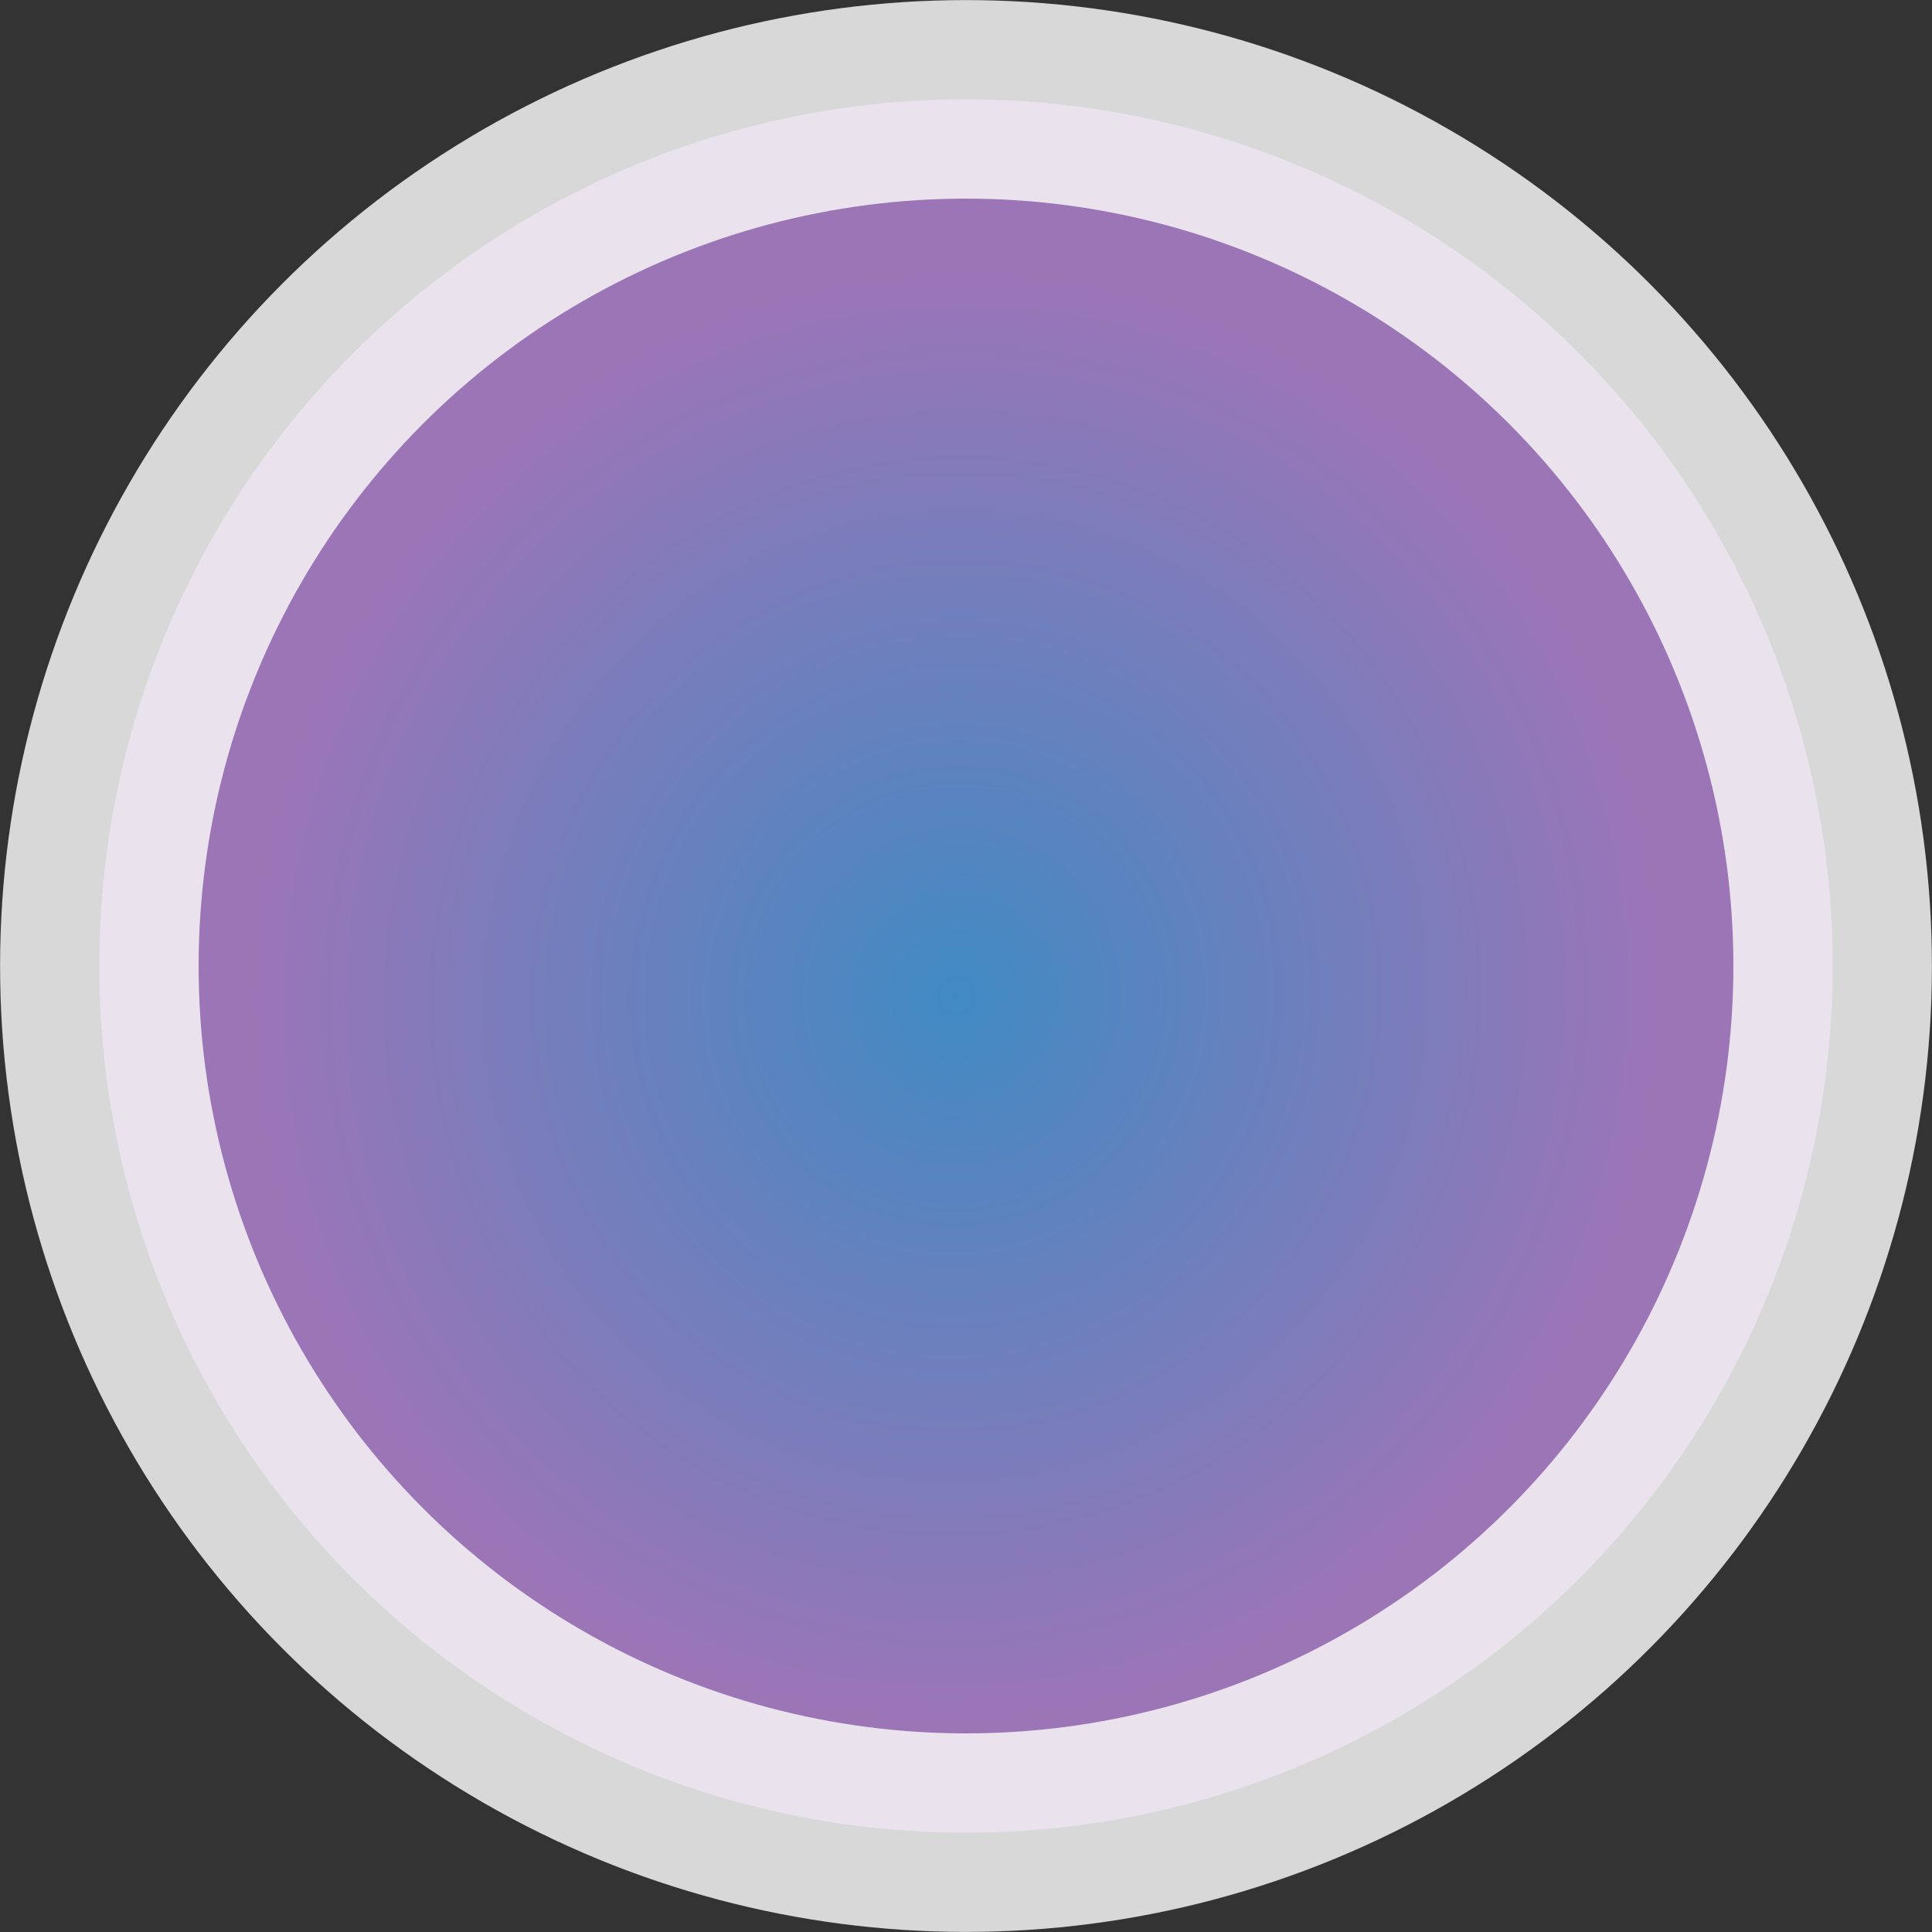 <?xml version="1.0" encoding="UTF-8" standalone="no"?>
<svg
   xmlns:dc="http://purl.org/dc/elements/1.1/"
   xmlns:cc="http://creativecommons.org/ns#"
   xmlns:rdf="http://www.w3.org/1999/02/22-rdf-syntax-ns#"
   xmlns:svg="http://www.w3.org/2000/svg"
   xmlns="http://www.w3.org/2000/svg"
   xmlns:xlink="http://www.w3.org/1999/xlink"
   xmlns:sodipodi="http://sodipodi.sourceforge.net/DTD/sodipodi-0.dtd"
   xmlns:inkscape="http://www.inkscape.org/namespaces/inkscape"
   inkscape:version="1.0rc1 (09960d6, 2020-04-09)"
   sodipodi:docname="portal_key.svg"
   viewBox="0 0 12.096 12.096"
   height="12.096"
   width="12.096"
   id="svg1068"
   version="1.1">
  <rect x="0" y="0" width="12.096" height="12.096" fill="#333333" stroke="none"/>
  <defs
     id="defs1072">
    <linearGradient
       id="linearGradient1120"
       inkscape:collect="always">
      <stop
         id="stop1116"
         offset="0"
         style="stop-color:#408ac3;stop-opacity:1" />
      <stop
         id="stop1118"
         offset="1"
         style="stop-color:#9c75b7;stop-opacity:1" />
    </linearGradient>
    <radialGradient
       gradientTransform="matrix(-0.676,-0.128,0.132,-0.695,17.263,15.67)"
       gradientUnits="userSpaceOnUse"
       r="6.426"
       fy="6.825"
       fx="10.845"
       cy="6.825"
       cx="10.845"
       id="radialGradient1122"
       xlink:href="#linearGradient1120"
       inkscape:collect="always" />
  </defs>
  <sodipodi:namedview
     inkscape:current-layer="g1076"
     inkscape:window-maximized="1"
     inkscape:window-y="28"
     inkscape:window-x="0"
     inkscape:cy="6.6450619"
     inkscape:cx="1.1847531"
     inkscape:zoom="28.734377"
     fit-margin-bottom="0"
     fit-margin-right="0"
     fit-margin-left="0"
     fit-margin-top="0"
     inkscape:pagecheckerboard="true"
     showgrid="false"
     id="namedview1070"
     inkscape:window-height="1412"
     inkscape:window-width="2560"
     inkscape:pageshadow="2"
     inkscape:pageopacity="0"
     guidetolerance="10"
     gridtolerance="10"
     objecttolerance="10"
     borderopacity="1"
     bordercolor="#666666"
     pagecolor="#ffffff" />
  <g
     transform="translate(-4.849,-3.303)"
     id="g1076"
     inkscape:label="Image"
     inkscape:groupmode="layer">
    <circle
       inkscape:export-ydpi="1499.9492"
       inkscape:export-xdpi="1499.9492"
       r="5.426"
       cy="9.351"
       cx="10.897"
       id="path1080"
       style="fill:url(#radialGradient1122);fill-opacity:1;stroke:#f9f9f9;stroke-width:1.243;stroke-miterlimit:10;stroke-dasharray:none;stroke-dashoffset:0;stroke-opacity:0.833" />
  </g>
</svg>
